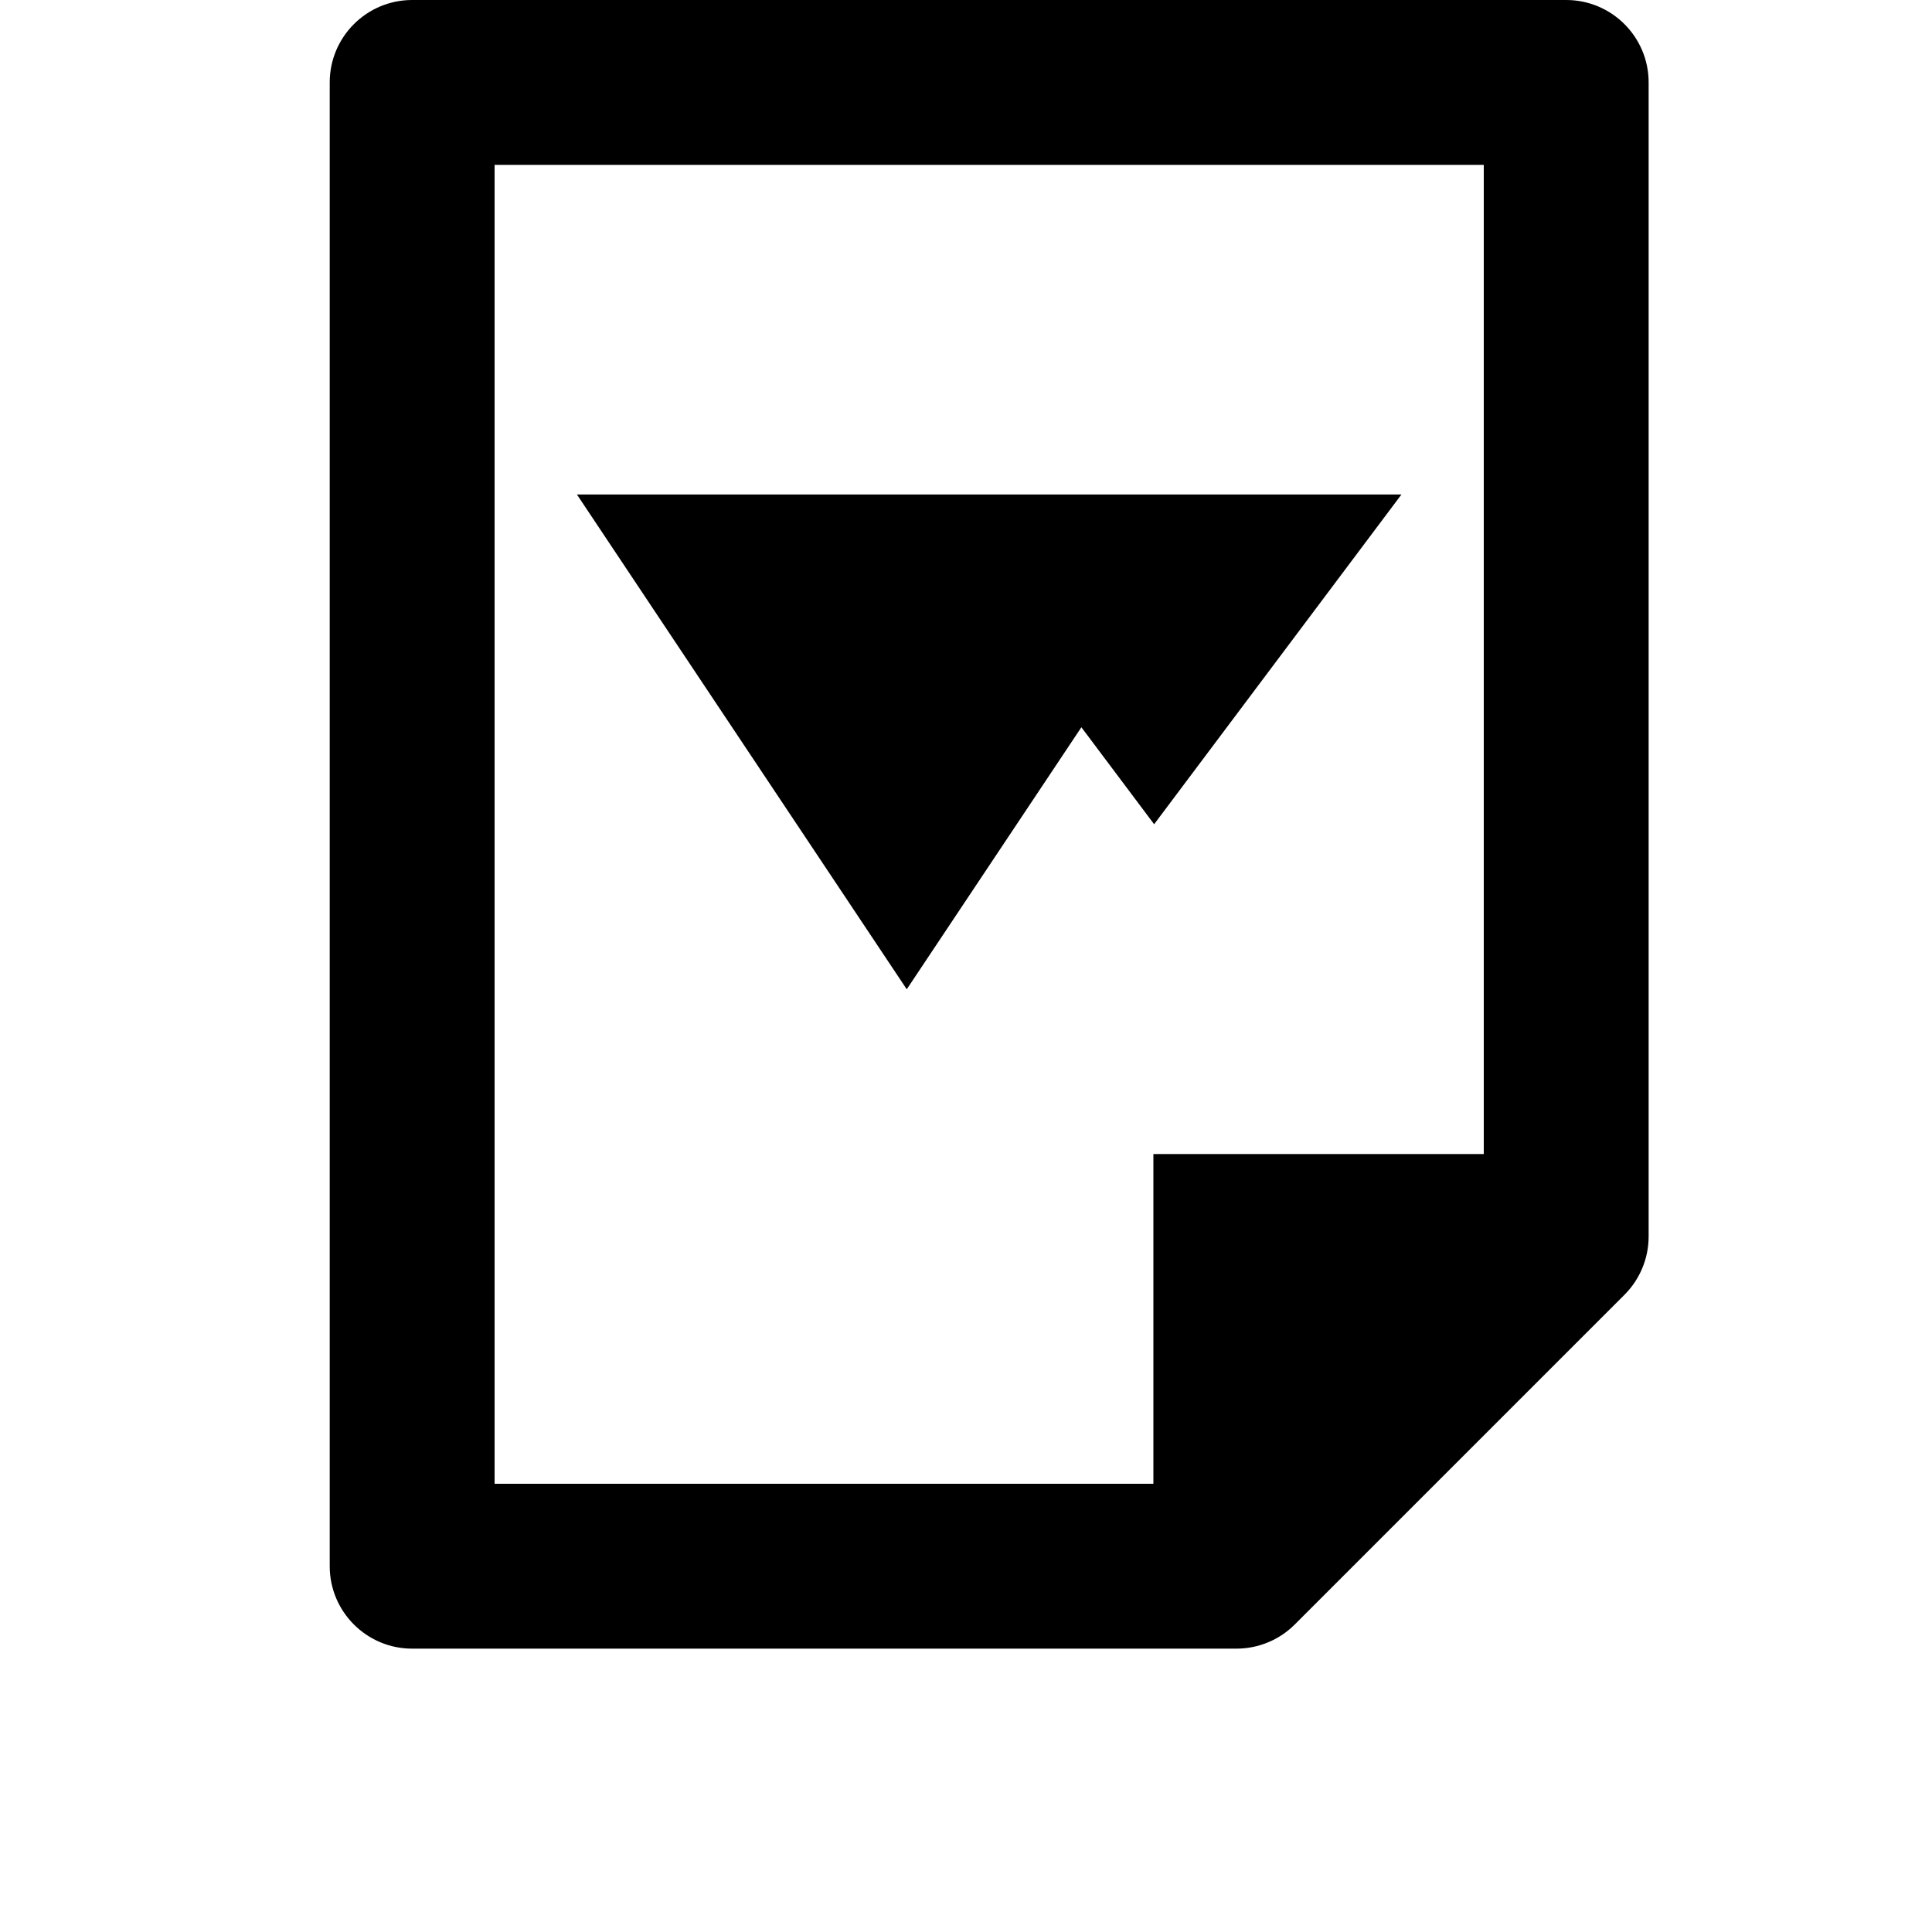 <svg width="24" height="24" viewBox="0 0 1000 1000">
  <path d="M840.832 670.166l-170.667 170.667c-8 8-18.859 12.501-30.165 12.501h-426.667c-23.552 0-42.667-19.115-42.667-42.667v-768c0-23.552 19.115-42.667 42.667-42.667h597.333c23.552 0 42.667 19.115 42.667 42.667v597.333c0 11.307-4.501 22.165-12.501 30.165zM768 85.334h-512v682.667h340.992v-170.667h171.008v-512zM469.333 512.043l-170.709-256.085h426.752l-128 170.667-37.653-50.197z" />
</svg>
